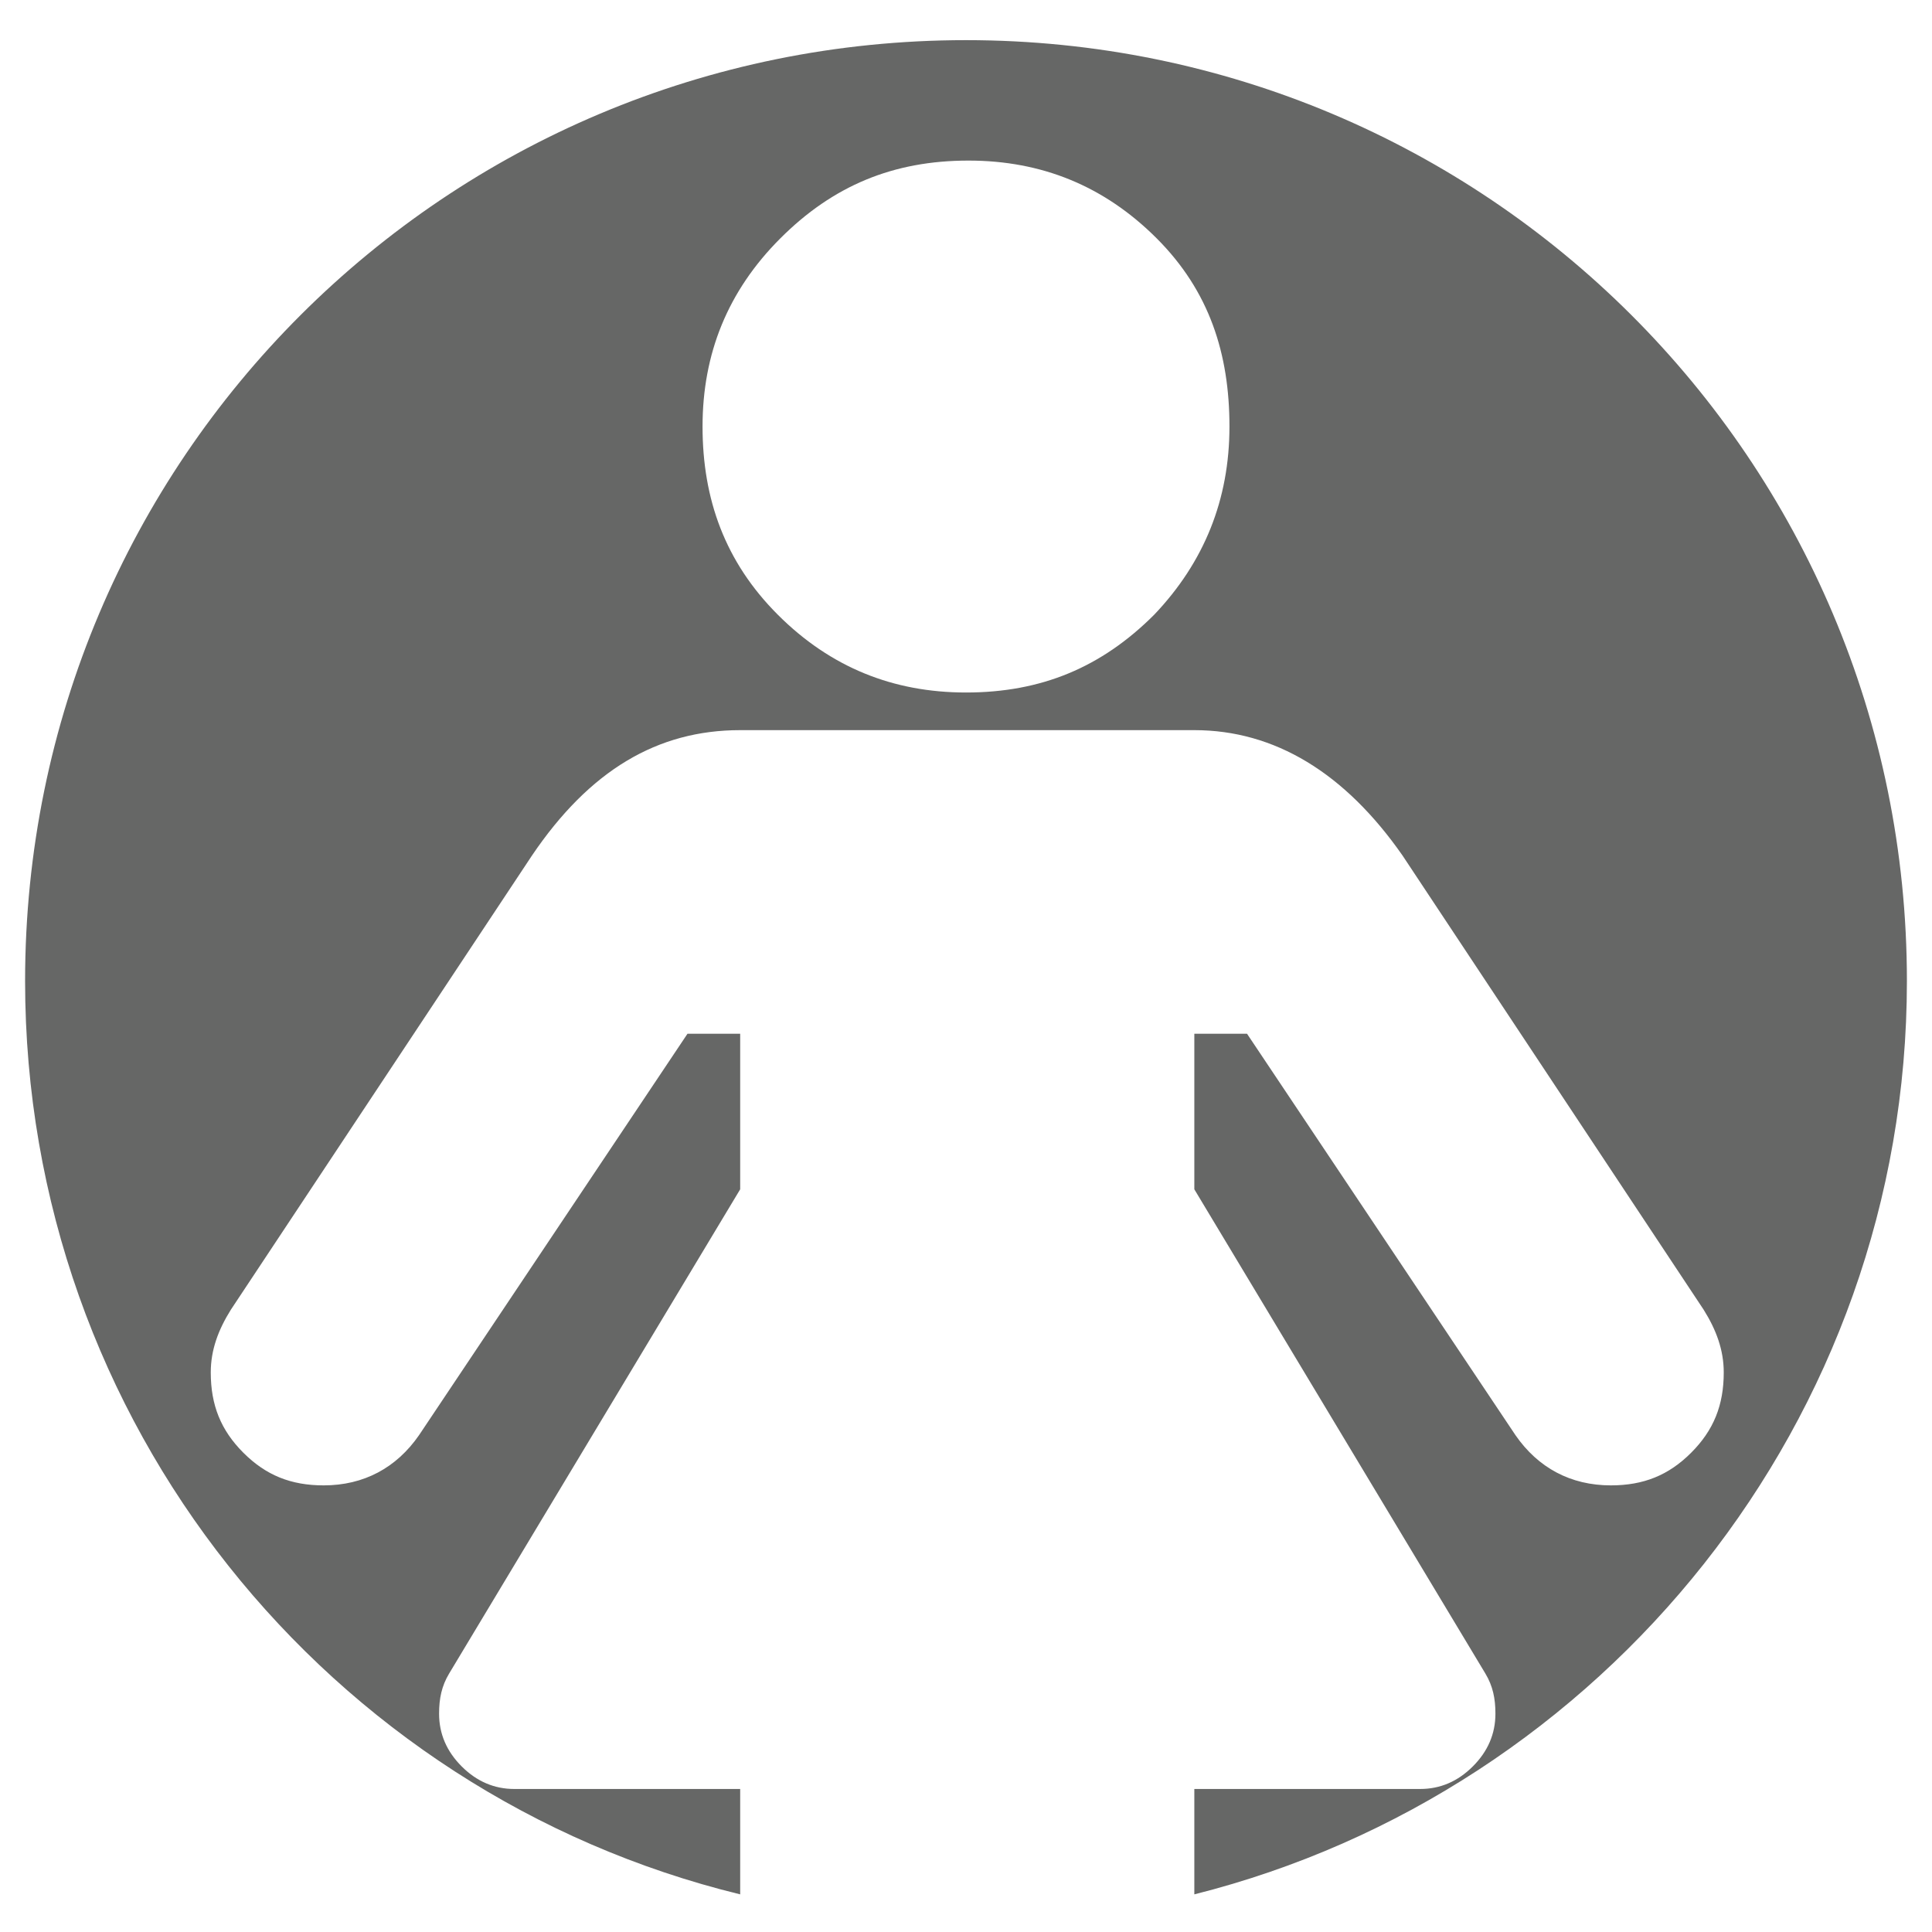 <?xml version="1.0" encoding="utf-8"?>
<!-- Generator: Adobe Illustrator 19.1.0, SVG Export Plug-In . SVG Version: 6.00 Build 0)  -->
<svg version="1.1" xmlns="http://www.w3.org/2000/svg" xmlns:xlink="http://www.w3.org/1999/xlink" x="0px" y="0px"
	 viewBox="0 0 77 77" style="enable-background:new 0 0 77 77;" xml:space="preserve">
<style type="text/css">
	.st0{display:none;}
	.st1{display:inline;}
	.st2{fill:#666766;}
</style>
<g id="male_1_" class="st0">
	<g class="st1">
		<path class="st2" d="M38.5,1C17.8,1,1,17.8,1,38.5C1,55,11.6,69,26.4,74V40.7h-3v16.6c0,1.3-0.4,2.3-1.3,3.2s-1.9,1.3-3.2,1.3
			c-1.3,0-2.3-0.4-3.2-1.3s-1.3-1.9-1.3-3.2V37.7c0-2.5,0.9-4.6,2.6-6.4s3.9-2.6,6.4-2.6h30.2c2.5,0,4.6,0.9,6.4,2.6
			s2.6,3.9,2.6,6.4v19.6c0,1.3-0.4,2.3-1.3,3.2s-1.9,1.3-3.2,1.3s-2.3-0.4-3.2-1.3s-1.3-1.9-1.3-3.2V40.7h-3V74
			C65.4,69,76,55,76,38.5C76,17.8,59.2,1,38.5,1z M46,24.1c-2.1,2.1-4.5,3.1-7.5,3.1c-2.9,0-5.4-1-7.5-3.1c-2.1-2.1-3.1-4.5-3.1-7.5
			c0-2.9,1-5.4,3.1-7.5C33.1,7.1,35.6,6,38.5,6c2.9,0,5.4,1,7.5,3.1c2.1,2.1,3.1,4.5,3.1,7.5C49.1,19.5,48,22,46,24.1z"/>
		<path class="st2" d="M40,61.8h-3V76c0.5,0,1,0,1.5,0s1,0,1.5,0V61.8z"/>
	</g>
</g>
<g id="female_1_">
	<path class="st2" d="M38.5,1.6C17.8,1.6,1,18.3,1,39.1c0,17.6,12.1,32.4,28.5,36.4v-4.2h-9c-0.8,0-1.5-0.3-2.1-0.9
		s-0.9-1.3-0.9-2.1c0-0.6,0.1-1.1,0.4-1.6l11.6-19.3v-6.2h-2.1l-10.7,16c-0.9,1.3-2.2,2-3.8,2c-1.3,0-2.3-0.4-3.2-1.3
		c-0.9-0.9-1.3-1.9-1.3-3.2c0-0.9,0.3-1.7,0.8-2.5l12-18.1c2.3-3.4,5-5,8.3-5h18.1c3.2,0,6,1.7,8.3,5l12,18.1
		c0.5,0.8,0.8,1.6,0.8,2.5c0,1.3-0.4,2.3-1.3,3.2s-1.9,1.3-3.2,1.3c-1.6,0-2.9-0.7-3.8-2l-10.7-16h-2.1v6.2l11.6,19.3
		c0.3,0.5,0.4,1,0.4,1.6c0,0.8-0.3,1.5-0.9,2.1c-0.6,0.6-1.3,0.9-2.1,0.9h-9v4.2C63.9,71.4,76,56.6,76,39.1
		C76,18.3,59.2,1.6,38.5,1.6z M46,24.5c-2.1,2.1-4.5,3.1-7.5,3.1c-2.9,0-5.4-1-7.5-3.1S28,19.9,28,17c0-2.9,1-5.4,3.1-7.5
		s4.5-3.1,7.5-3.1c2.9,0,5.4,1,7.5,3.1S49,14.1,49,17C49,19.9,48,22.4,46,24.5z"/>
</g>
</svg>
